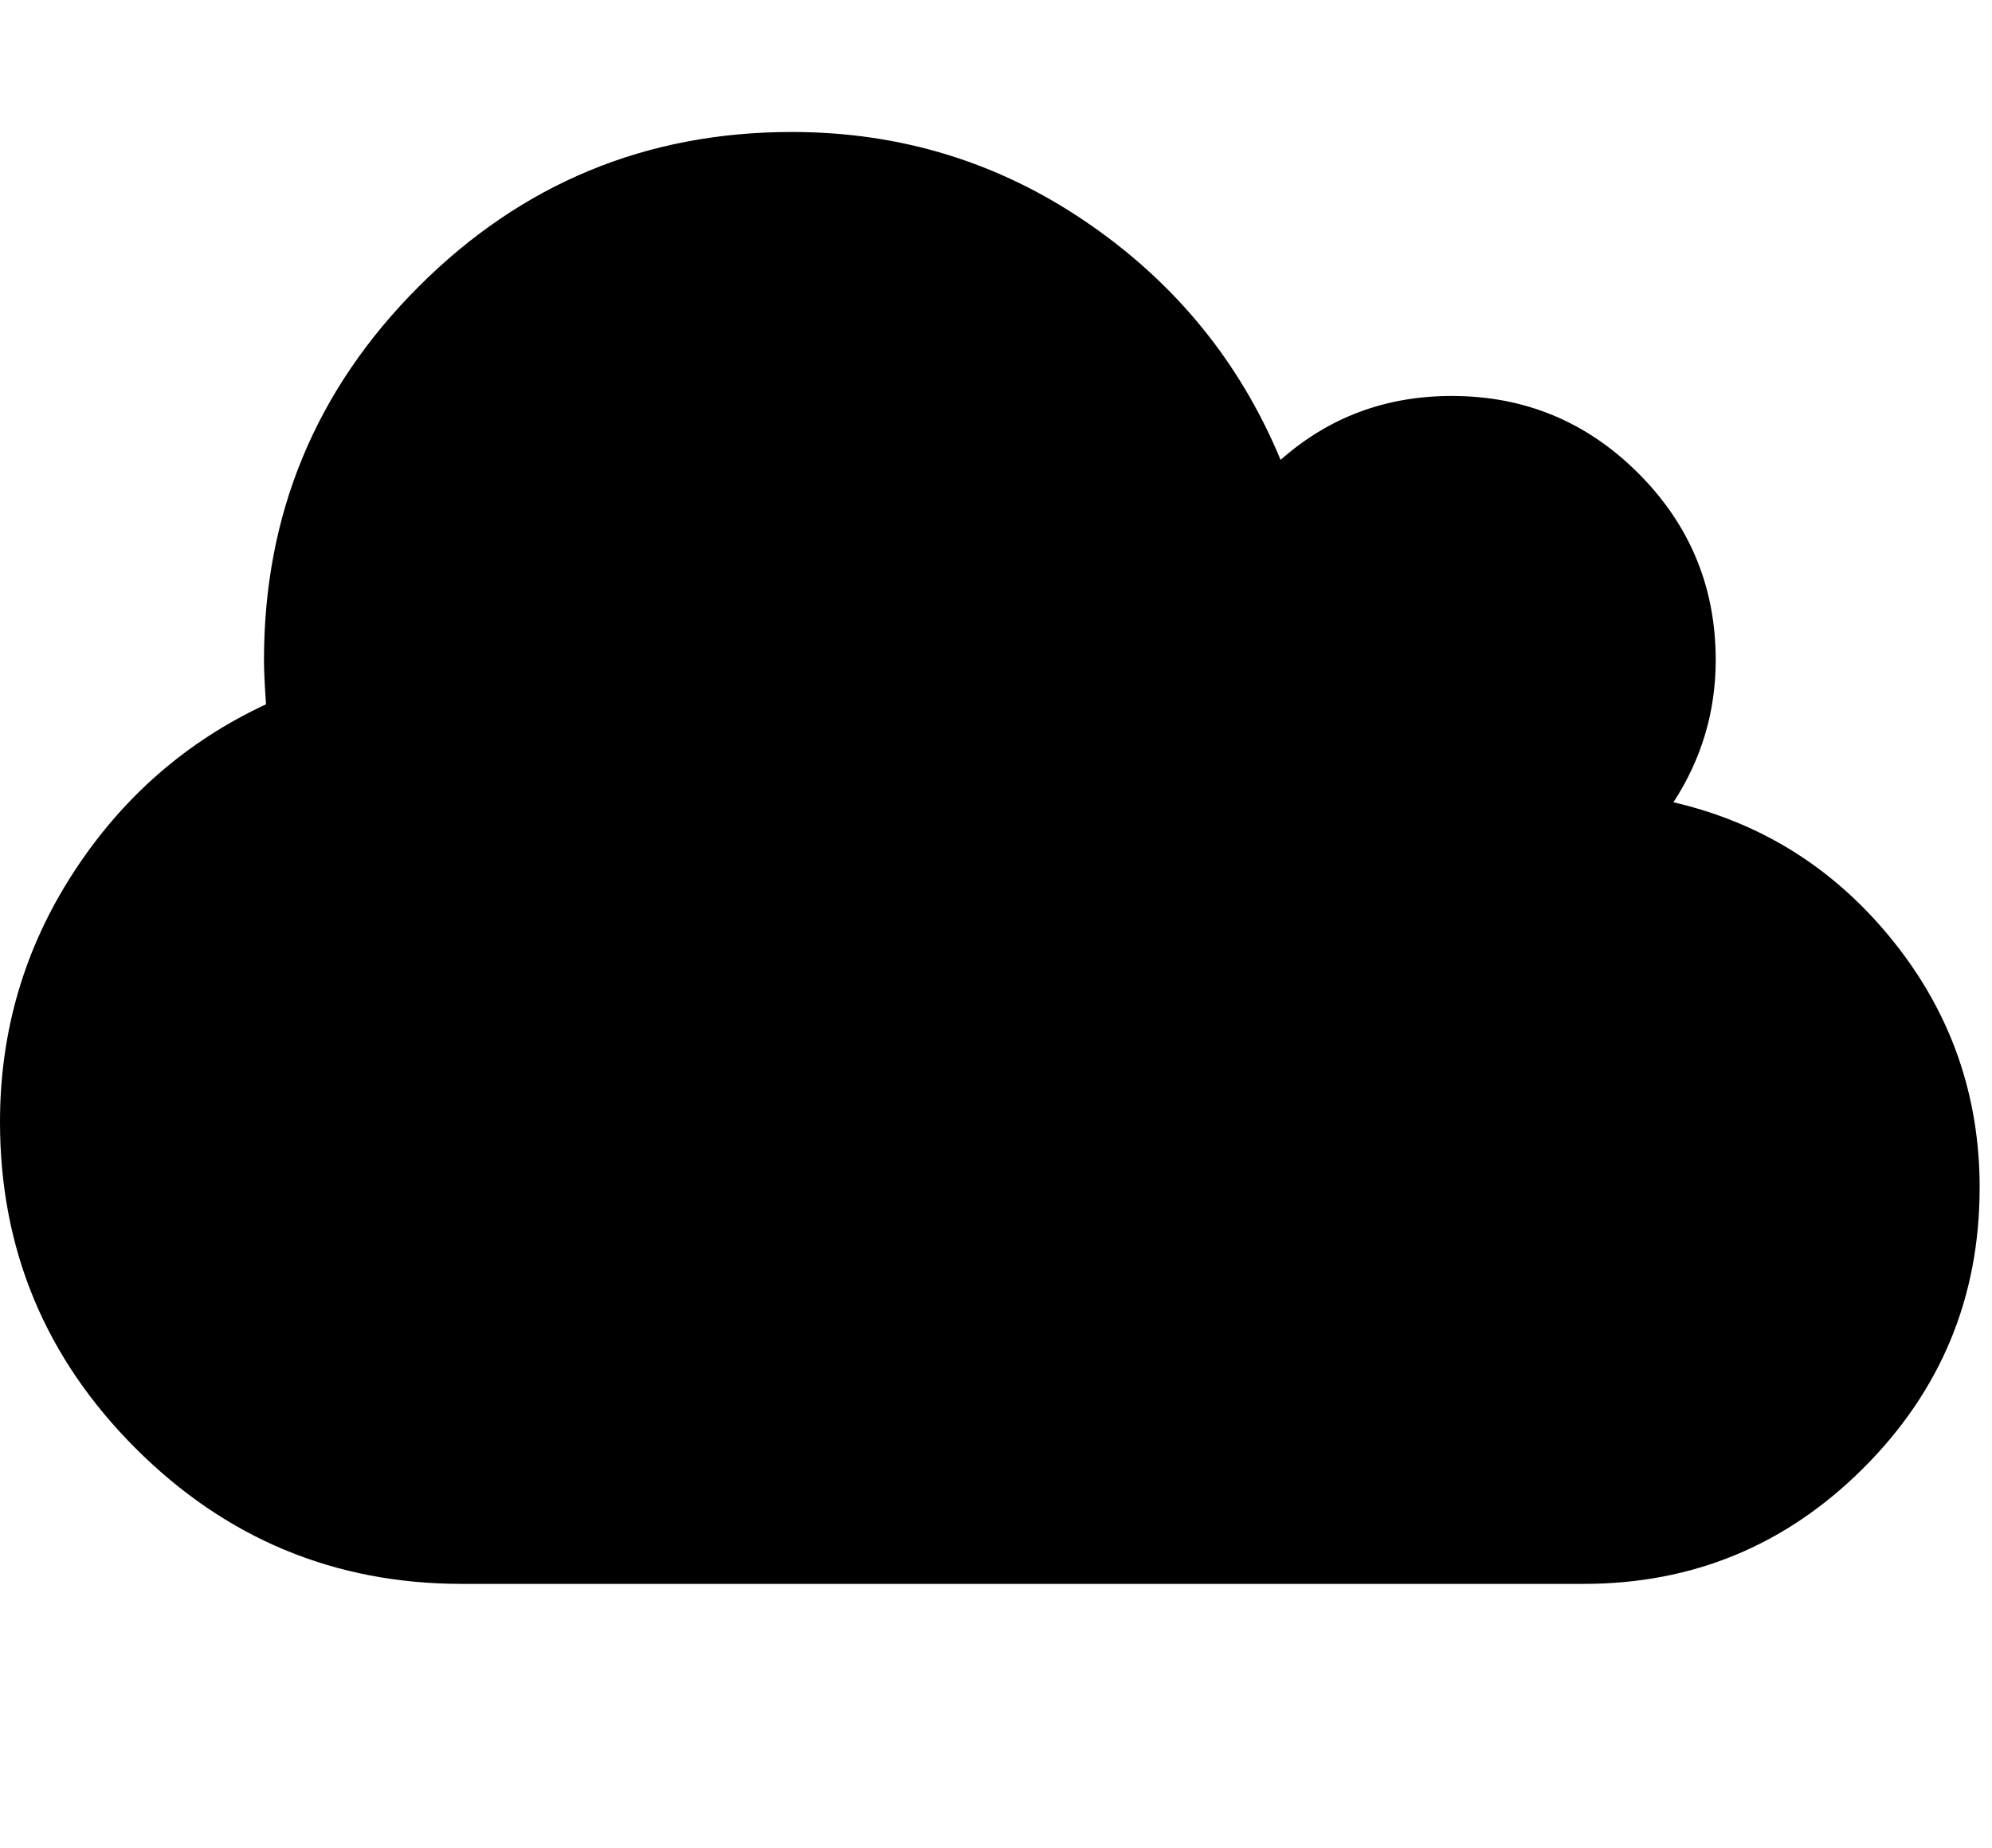 <?xml version="1.0" encoding="utf-8"?>
<!-- Generated by IcoMoon.io -->
<!DOCTYPE svg PUBLIC "-//W3C//DTD SVG 1.1//EN" "http://www.w3.org/Graphics/SVG/1.1/DTD/svg11.dtd">
<svg version="1.1" xmlns="http://www.w3.org/2000/svg" xmlns:xlink="http://www.w3.org/1999/xlink" width="69" height="64" viewBox="0 0 69 64">
<path d="M68.571 41.143q0 5.679-4.018 9.696t-9.696 4.018h-38.857q-6.607 0-11.304-4.696t-4.696-11.304q0-4.714 2.536-8.625t6.679-5.839q-0.071-1-0.071-1.536 0-7.571 5.357-12.929t12.929-5.357q5.643 0 10.232 3.143t6.696 8.214q2.5-2.214 5.929-2.214 3.786 0 6.464 2.679t2.679 6.464q0 2.679-1.464 4.929 4.607 1.071 7.607 4.804t3 8.554z"></path>
</svg>
